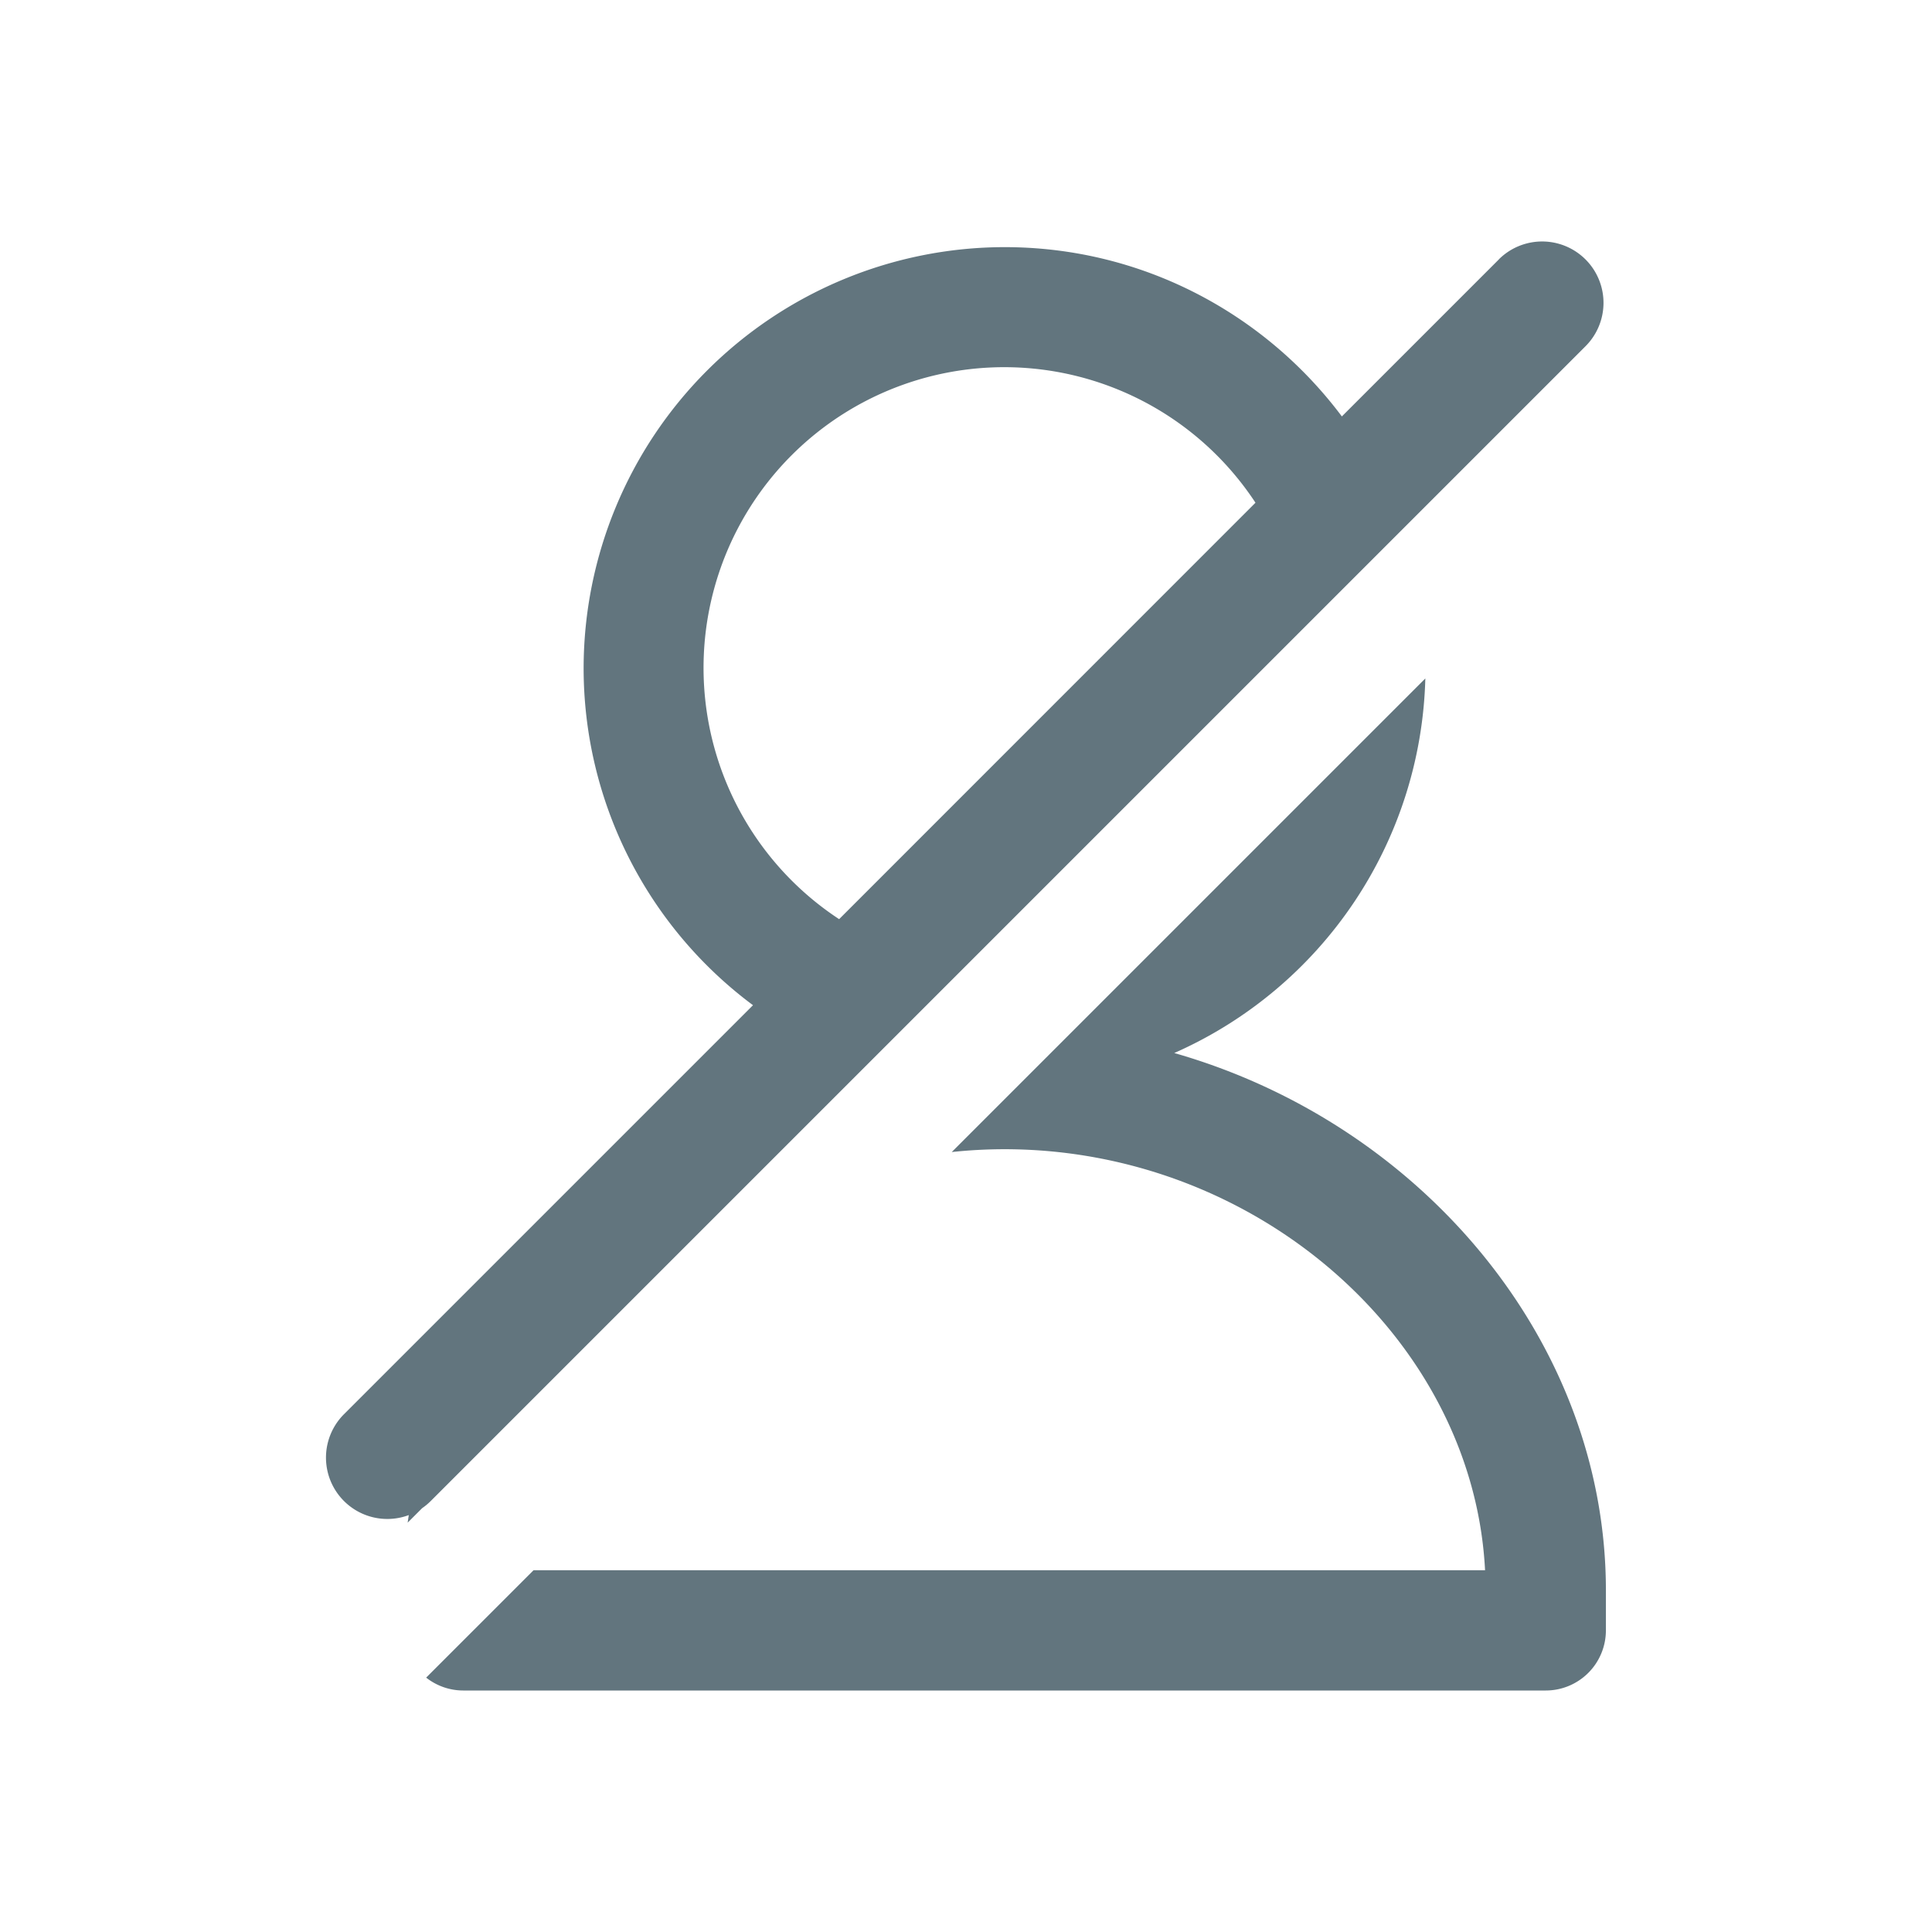 <svg xmlns="http://www.w3.org/2000/svg" fill="none" viewBox="0 0 24 24"><path fill="#62757E" fill-rule="evenodd" d="M18.618 3.223a.762.762 0 0 1 1.078 1.078L5.352 18.645a.76.76 0 0 1-.108.09l-.18.18.014-.094a.762.762 0 0 1-.804-1.254l5.08-5.08A5.218 5.218 0 0 1 7.25 8.3a5.235 5.235 0 0 1 5.23-5.23c1.712 0 3.234.828 4.189 2.103l1.95-1.95Zm-3.022 3.022a3.735 3.735 0 1 0-5.172 5.173l5.172-5.173ZM5.754 21a.744.744 0 0 1-.46-.16l1.334-1.334h11.82c-.147-2.86-2.82-5.23-5.97-5.23-.22 0-.44.012-.655.035l5.883-5.883a5.235 5.235 0 0 1-3.119 4.653c3.06.874 5.362 3.575 5.362 6.674v.498a.747.747 0 0 1-.747.747H5.754Z" clip-rule="evenodd"/></svg>